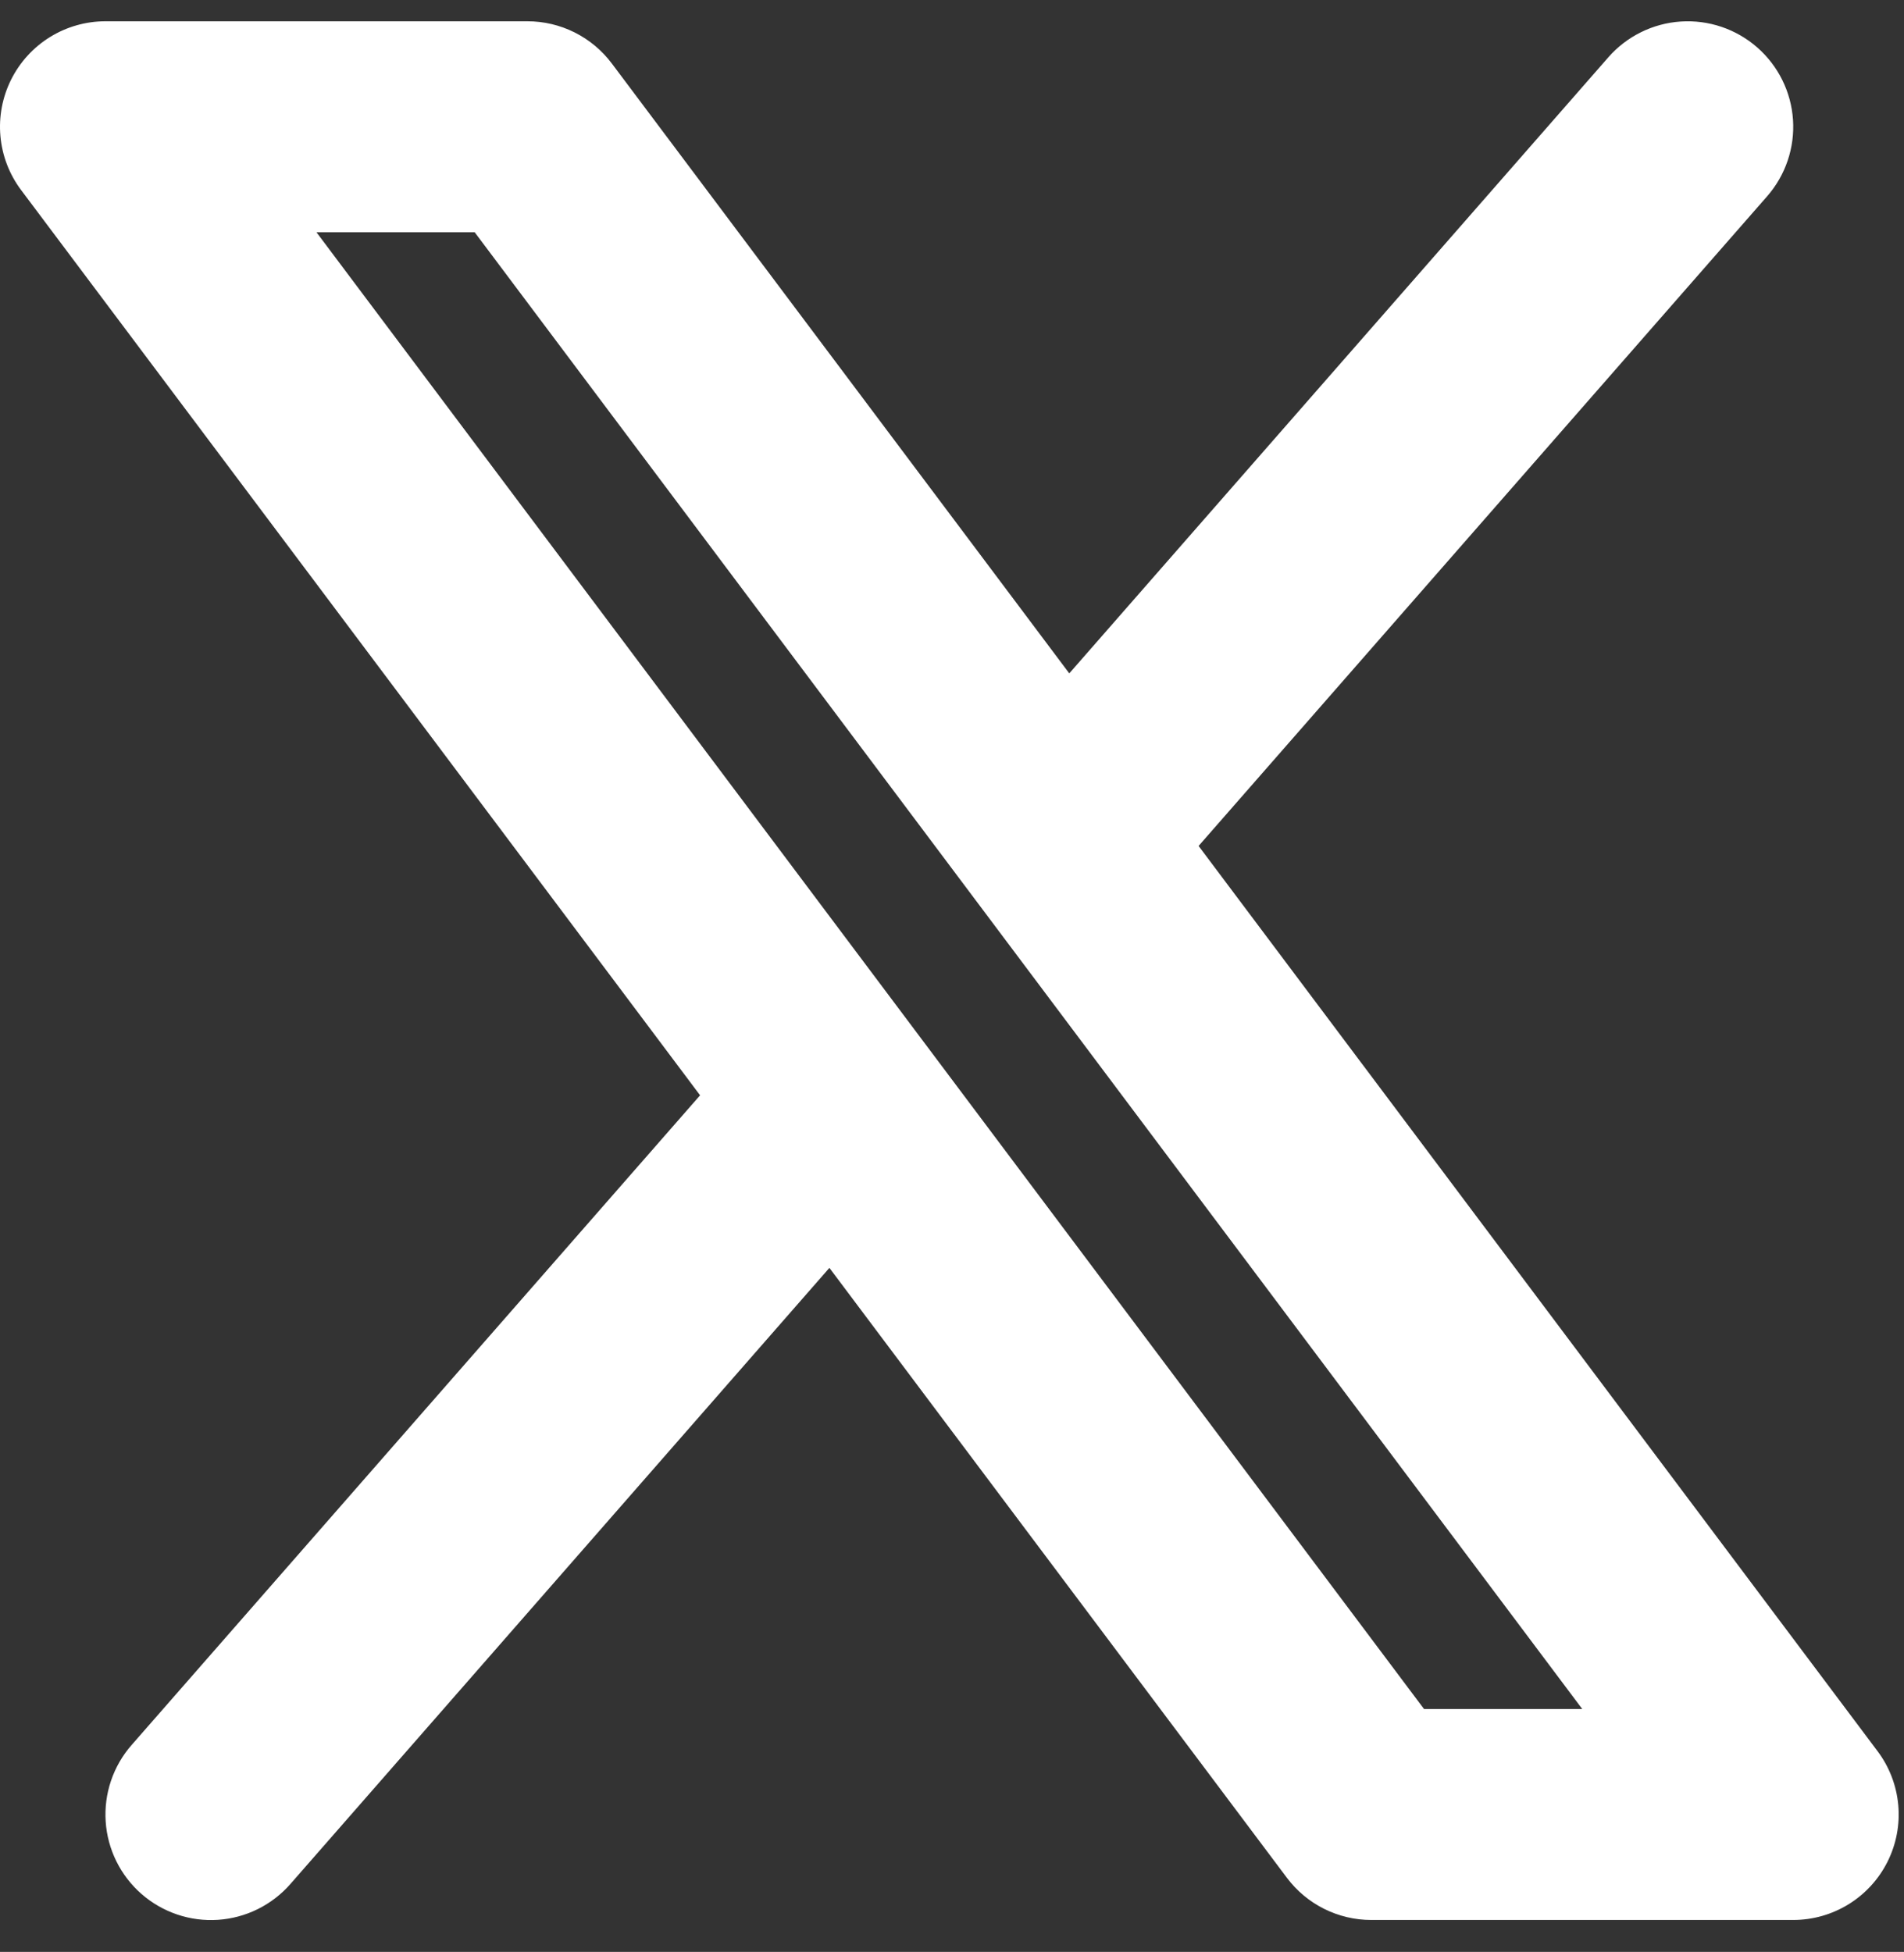 <svg width="358" height="367" viewBox="0 0 358 367" fill="none" xmlns="http://www.w3.org/2000/svg">
<rect x="0" y="0" width="358" height="367" fill="#333333" stroke="none"/>
<g clip-path="url(#clip0_109_724)">
<path fill-rule="evenodd" clip-rule="evenodd" d="M332.268 36.904C333.983 34.942 335.295 32.662 336.129 30.194C336.963 27.726 337.303 25.117 337.129 22.518C336.955 19.918 336.27 17.379 335.115 15.043C333.959 12.708 332.355 10.624 330.394 8.909C328.432 7.194 326.152 5.882 323.684 5.048C321.216 4.214 318.608 3.874 316.008 4.048C313.408 4.222 310.869 4.906 308.534 6.062C306.199 7.218 304.114 8.822 302.399 10.783L201.05 126.61L115.033 11.933C113.186 9.47 110.79 7.471 108.036 6.094C105.282 4.717 102.246 4 99.167 4H19.833C16.15 4 12.54 5.026 9.406 6.962C6.273 8.899 3.741 11.669 2.094 14.964C0.447 18.258 -0.251 21.946 0.08 25.614C0.411 29.283 1.757 32.787 3.967 35.733L131.634 205.943L24.732 328.116C23.017 330.078 21.705 332.357 20.871 334.826C20.037 337.294 19.697 339.902 19.871 342.502C20.045 345.101 20.73 347.641 21.885 349.976C23.041 352.311 24.645 354.396 26.606 356.111C28.568 357.826 30.848 359.138 33.316 359.972C35.784 360.806 38.392 361.146 40.992 360.972C43.592 360.798 46.131 360.113 48.466 358.958C50.801 357.802 52.886 356.198 54.601 354.237L155.949 238.39L241.967 353.067C243.814 355.53 246.21 357.529 248.964 358.906C251.718 360.283 254.754 361 257.833 361H337.167C340.85 361 344.46 359.974 347.594 358.038C350.727 356.102 353.259 353.331 354.906 350.036C356.553 346.742 357.251 343.054 356.92 339.386C356.589 335.717 355.243 332.213 353.033 329.267L225.366 159.057L332.268 36.904ZM267.75 321.333L59.5 43.667H89.25L297.5 321.333H267.75Z" fill="white"/>
</g>
<defs>
<clipPath id="clip0_109_724">
<rect width="358" height="367" fill="white"/>
</clipPath>
</defs>
</svg>
